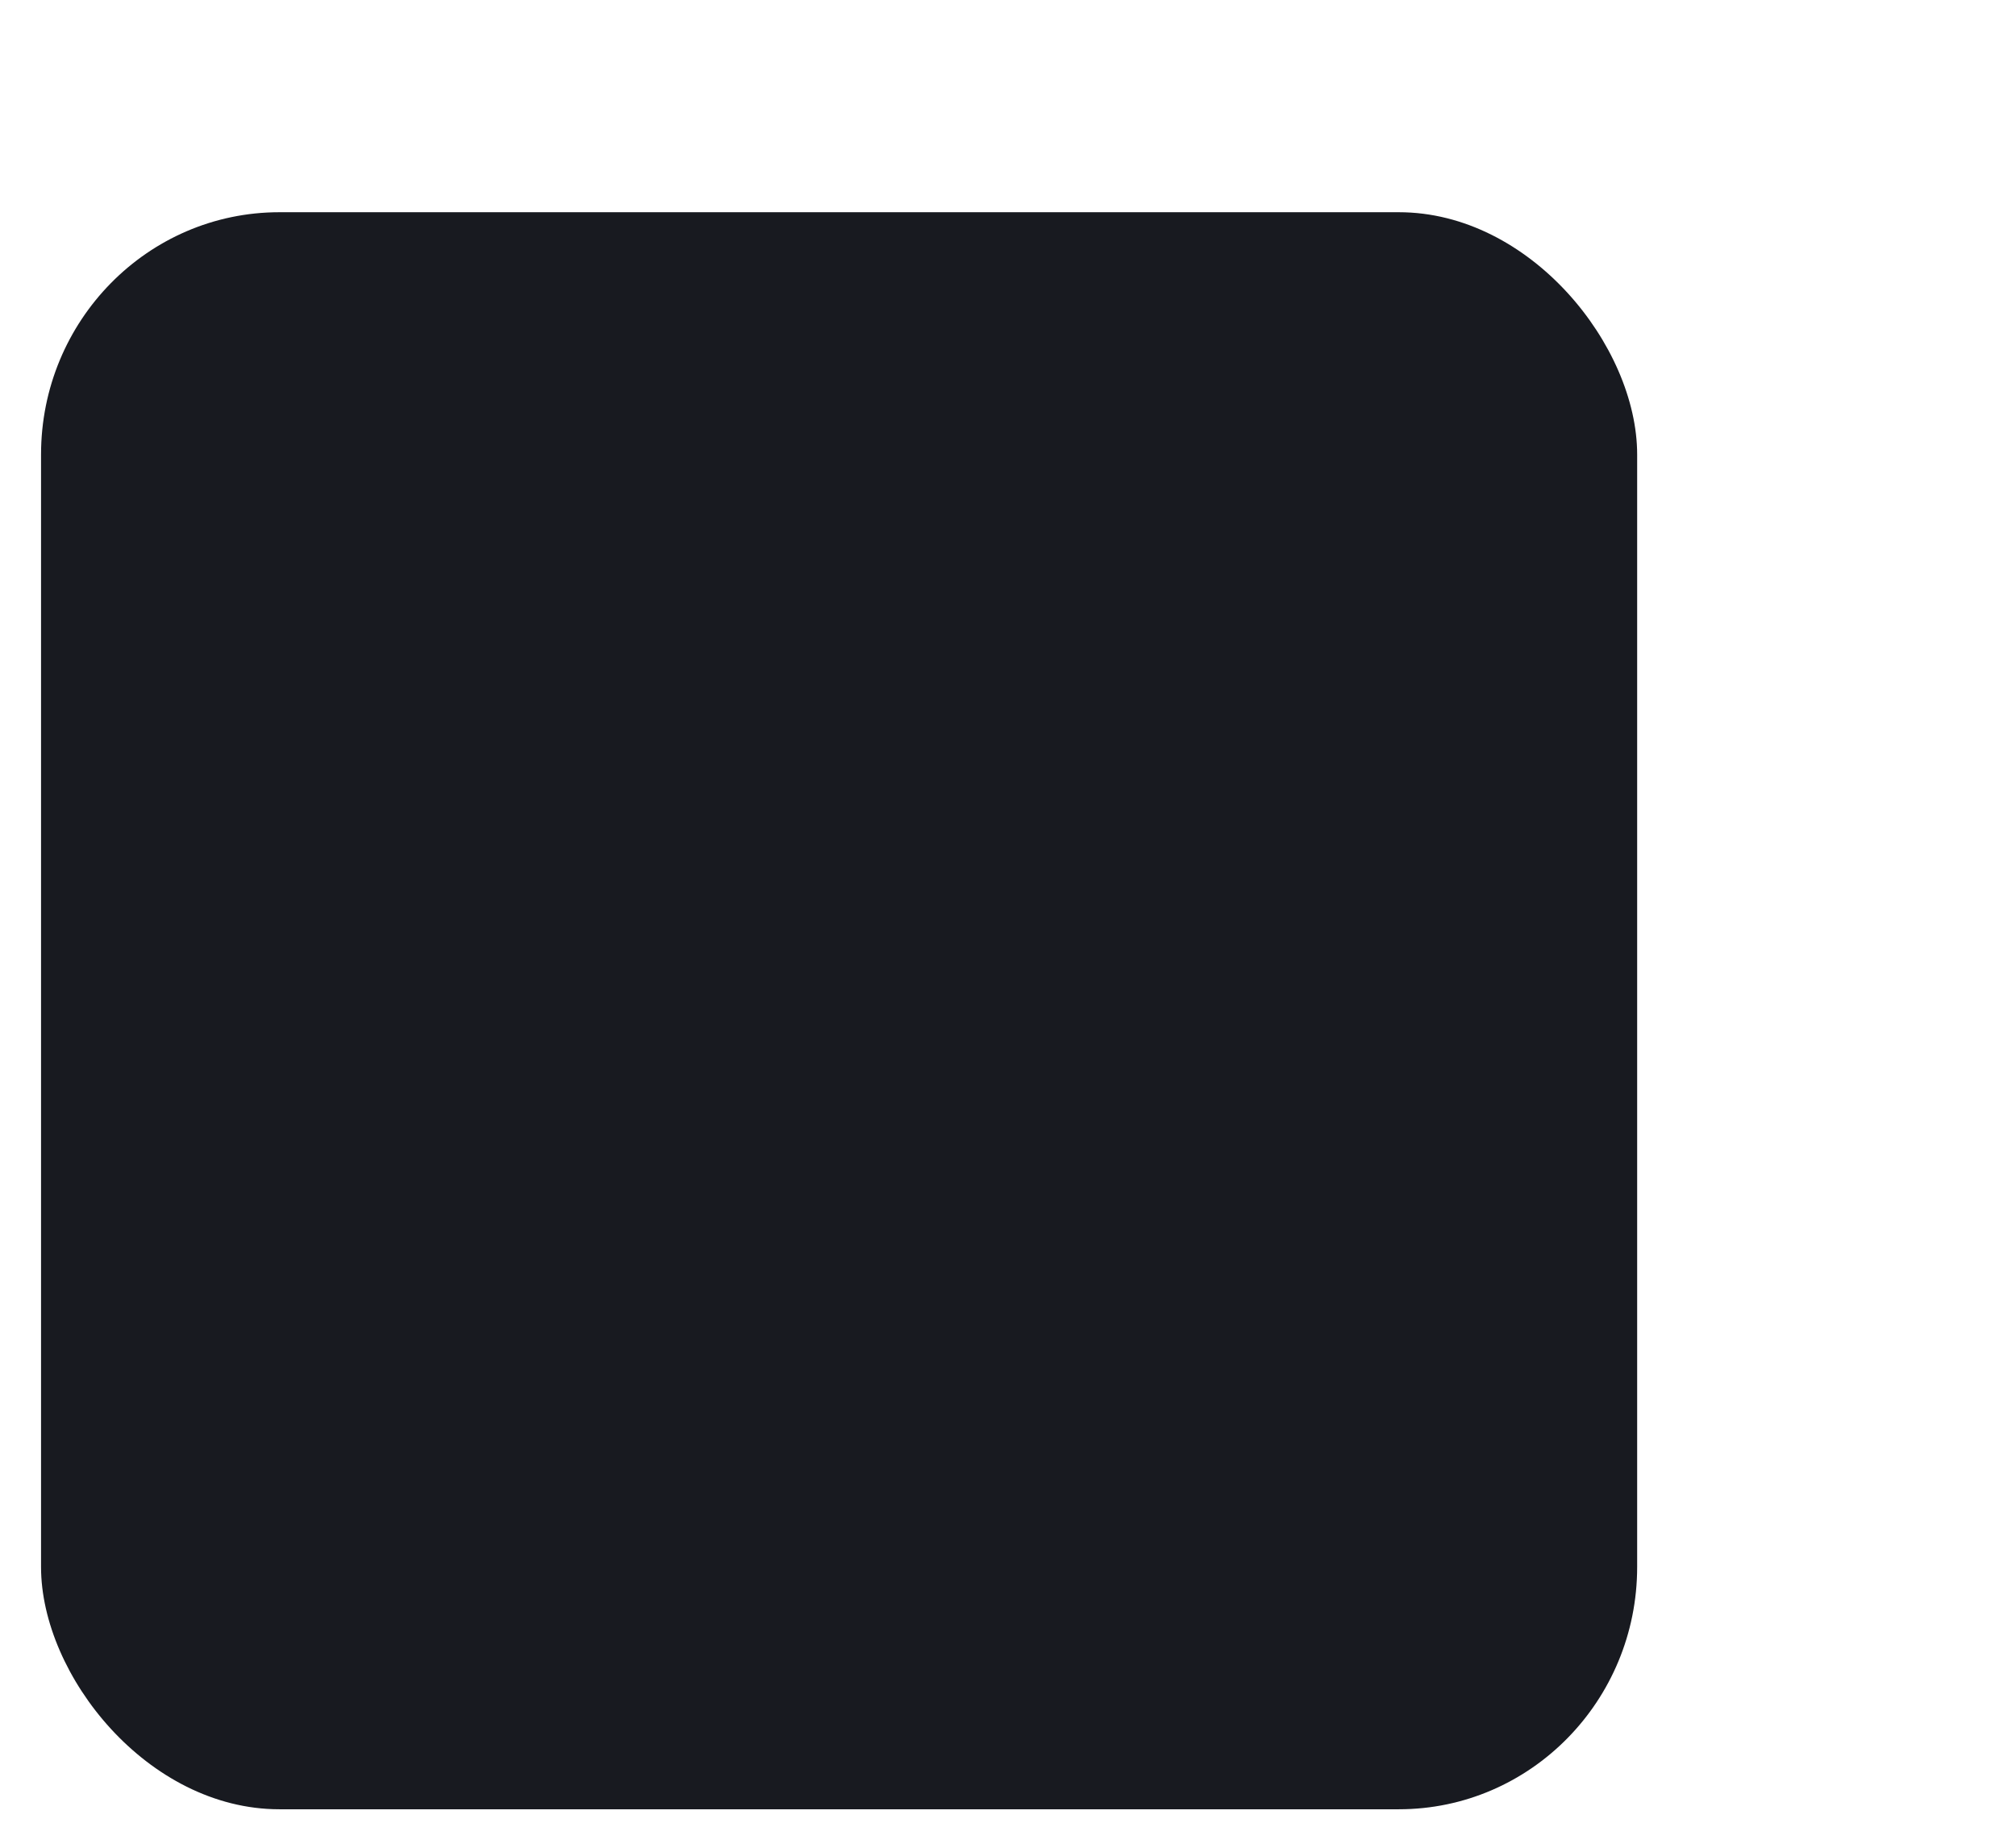 <svg version="1.1" viewBox="0 0 24 22" xmlns="http://www.w3.org/2000/svg"><g transform="translate(-342.5 -521.36)"><g transform="matrix(1.359 0 0 1.356 319.21 481.99)"><rect transform="matrix(.473 0 0 .481 -6.361 -29.396)" x="50.44" y="125.35" width="29.56" height="29.154" rx="4.414" ry="4.423" style="color:#000000;fill:#181a20;stroke-linejoin:round;stroke-width:1.544;stroke:"/></g><rect x="342.3" y="521.58" width="21.944" height="21.944" style="color:#000000;fill:none"/></g></svg>
